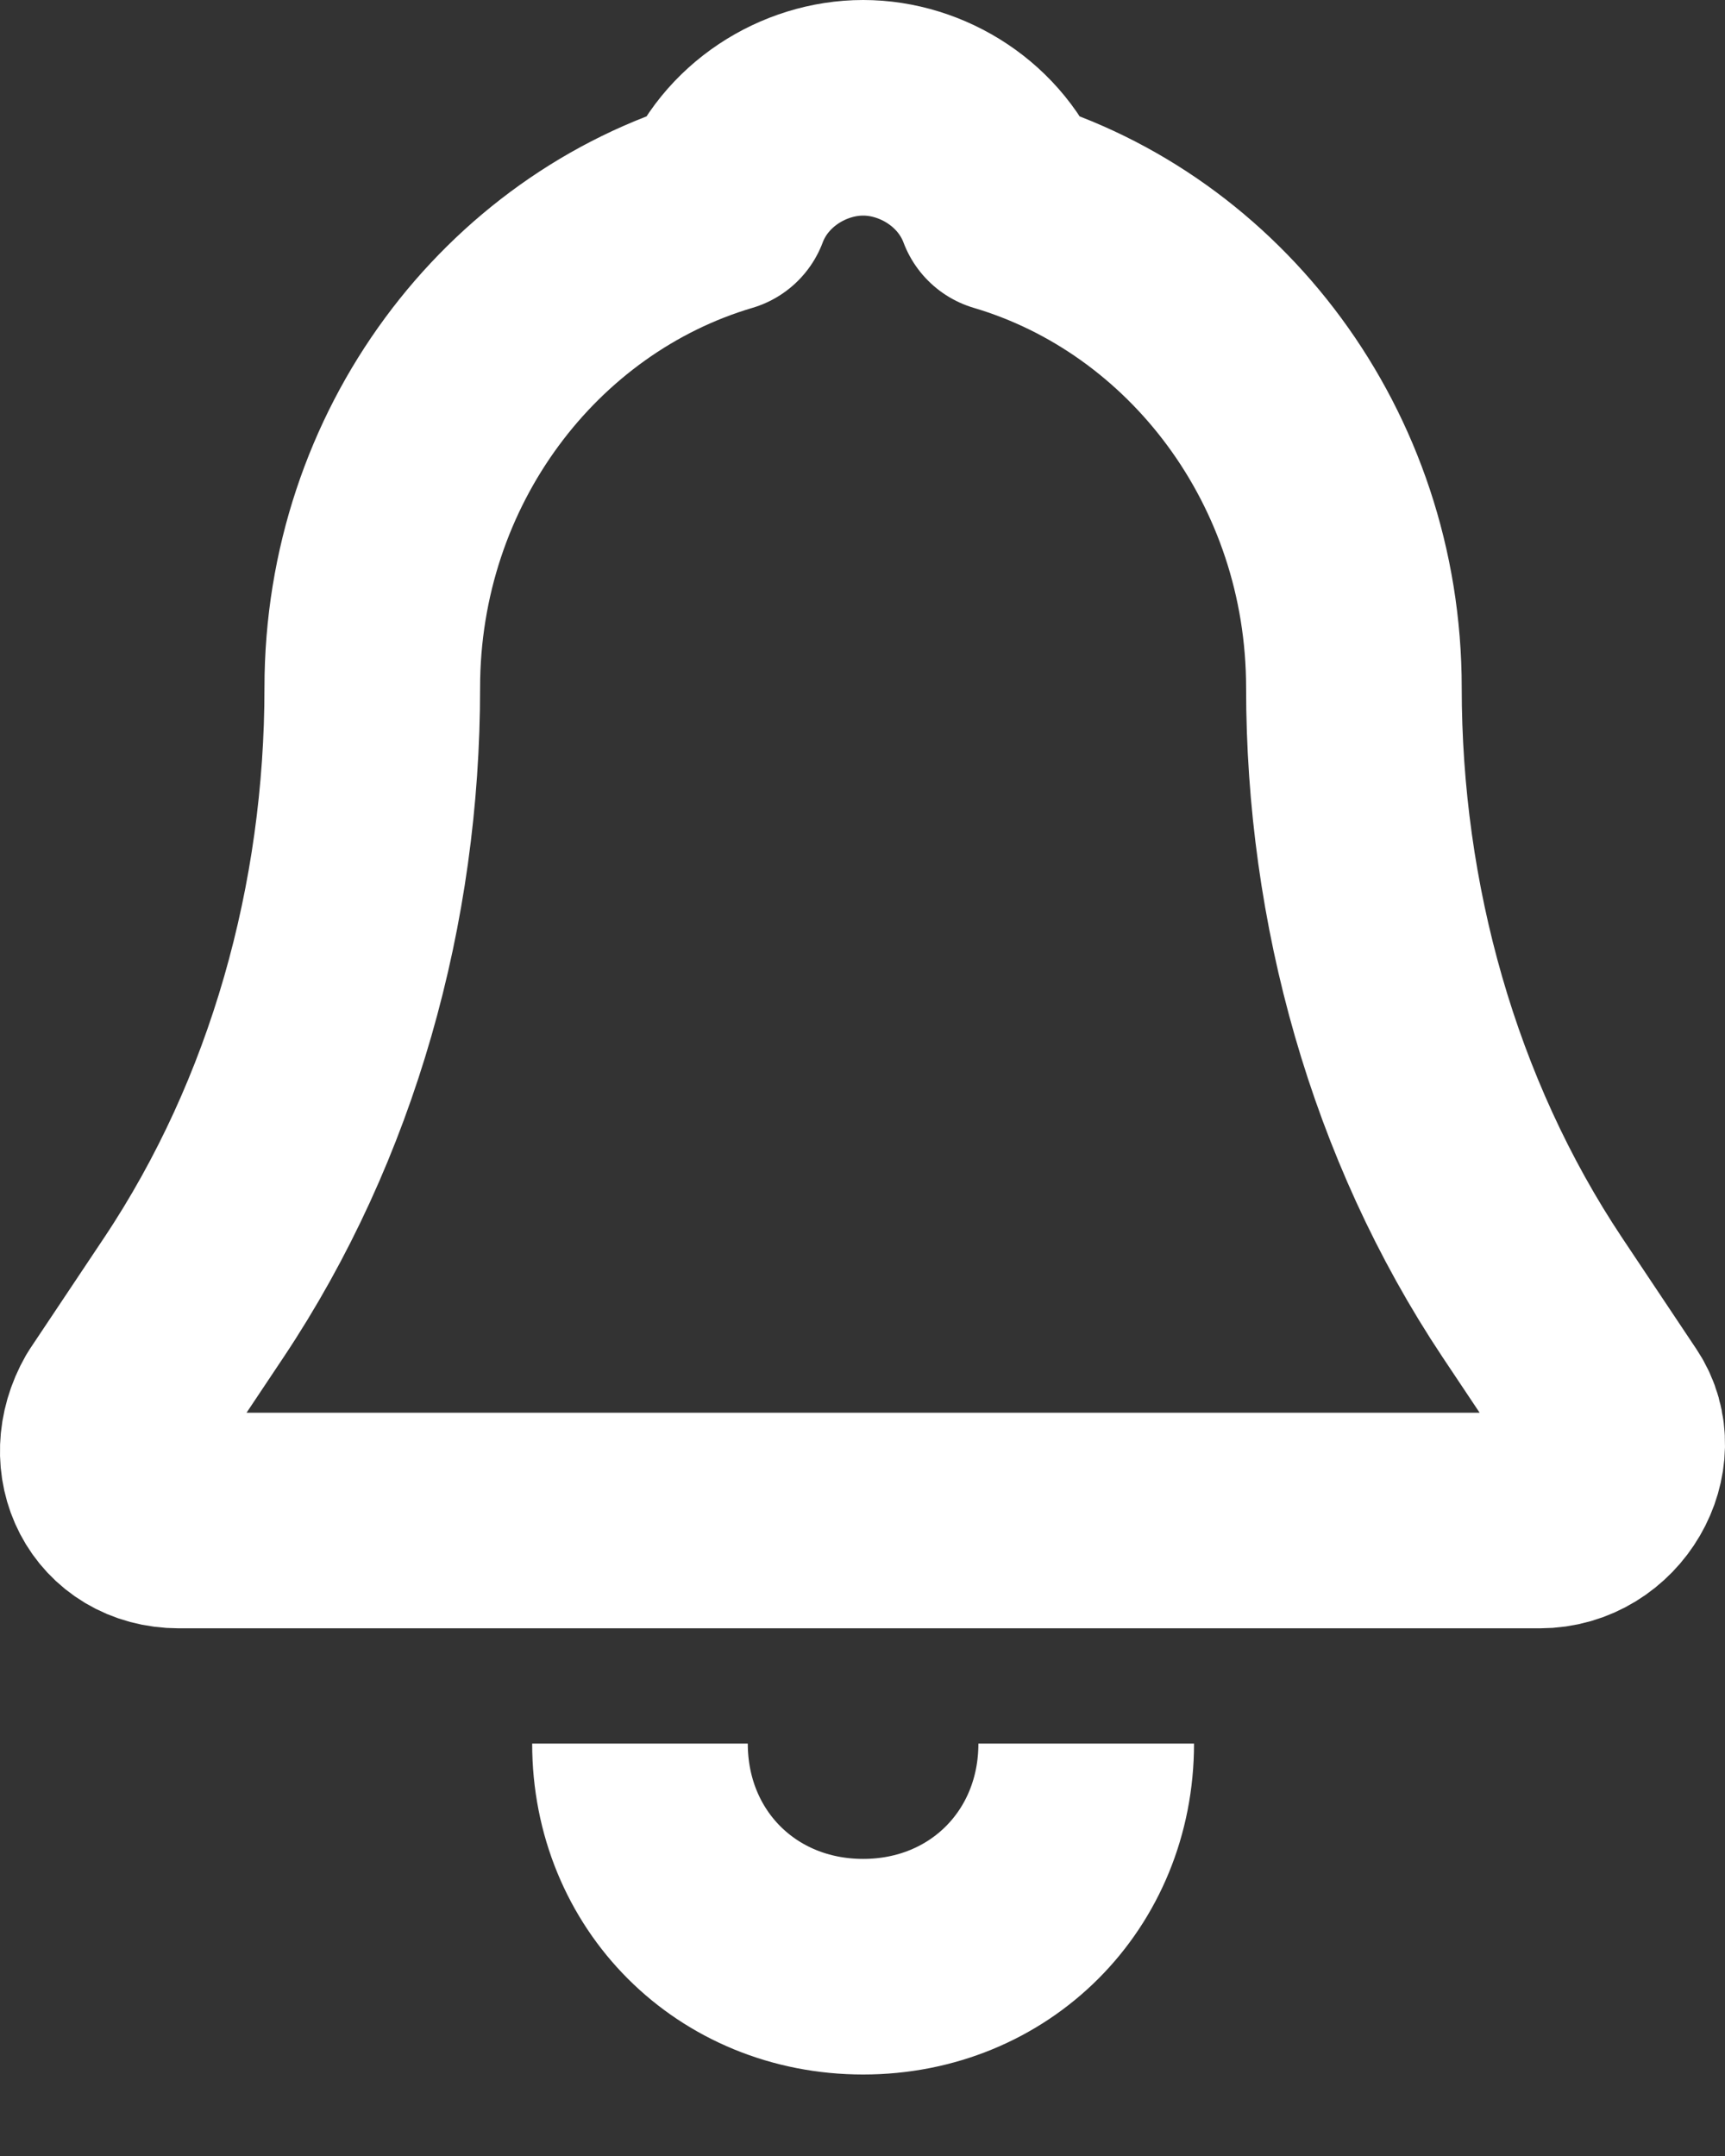 <svg width="16" height="20" viewBox="0 0 16 20" fill="none" xmlns="http://www.w3.org/2000/svg">
<rect x="0" y="0" width="16" height="20" fill="#333333" stroke="none"/>
<path d="M14.903 13.07L14.213 12.036C13.11 10.38 12.558 8.38 12.558 6.38C12.558 4.242 11.178 2.448 9.316 1.897C9.109 1.345 8.557 1 8.006 1C7.454 1 6.902 1.345 6.695 1.897C4.833 2.448 3.453 4.242 3.453 6.38C3.453 8.38 2.902 10.38 1.798 12.036L1.108 13.07C0.832 13.553 1.108 14.105 1.66 14.105H14.282C14.834 14.105 15.179 13.484 14.903 13.07Z" stroke="#FFFFFF" stroke-width="2" stroke-miterlimit="10" stroke-linejoin="round"/>
<path d="M10.075 16.174C10.075 17.347 9.178 18.244 8.006 18.244C6.833 18.244 5.936 17.347 5.936 16.174" stroke="#FFFFFF" stroke-width="2" stroke-miterlimit="10" stroke-linejoin="round"/>
</svg>
